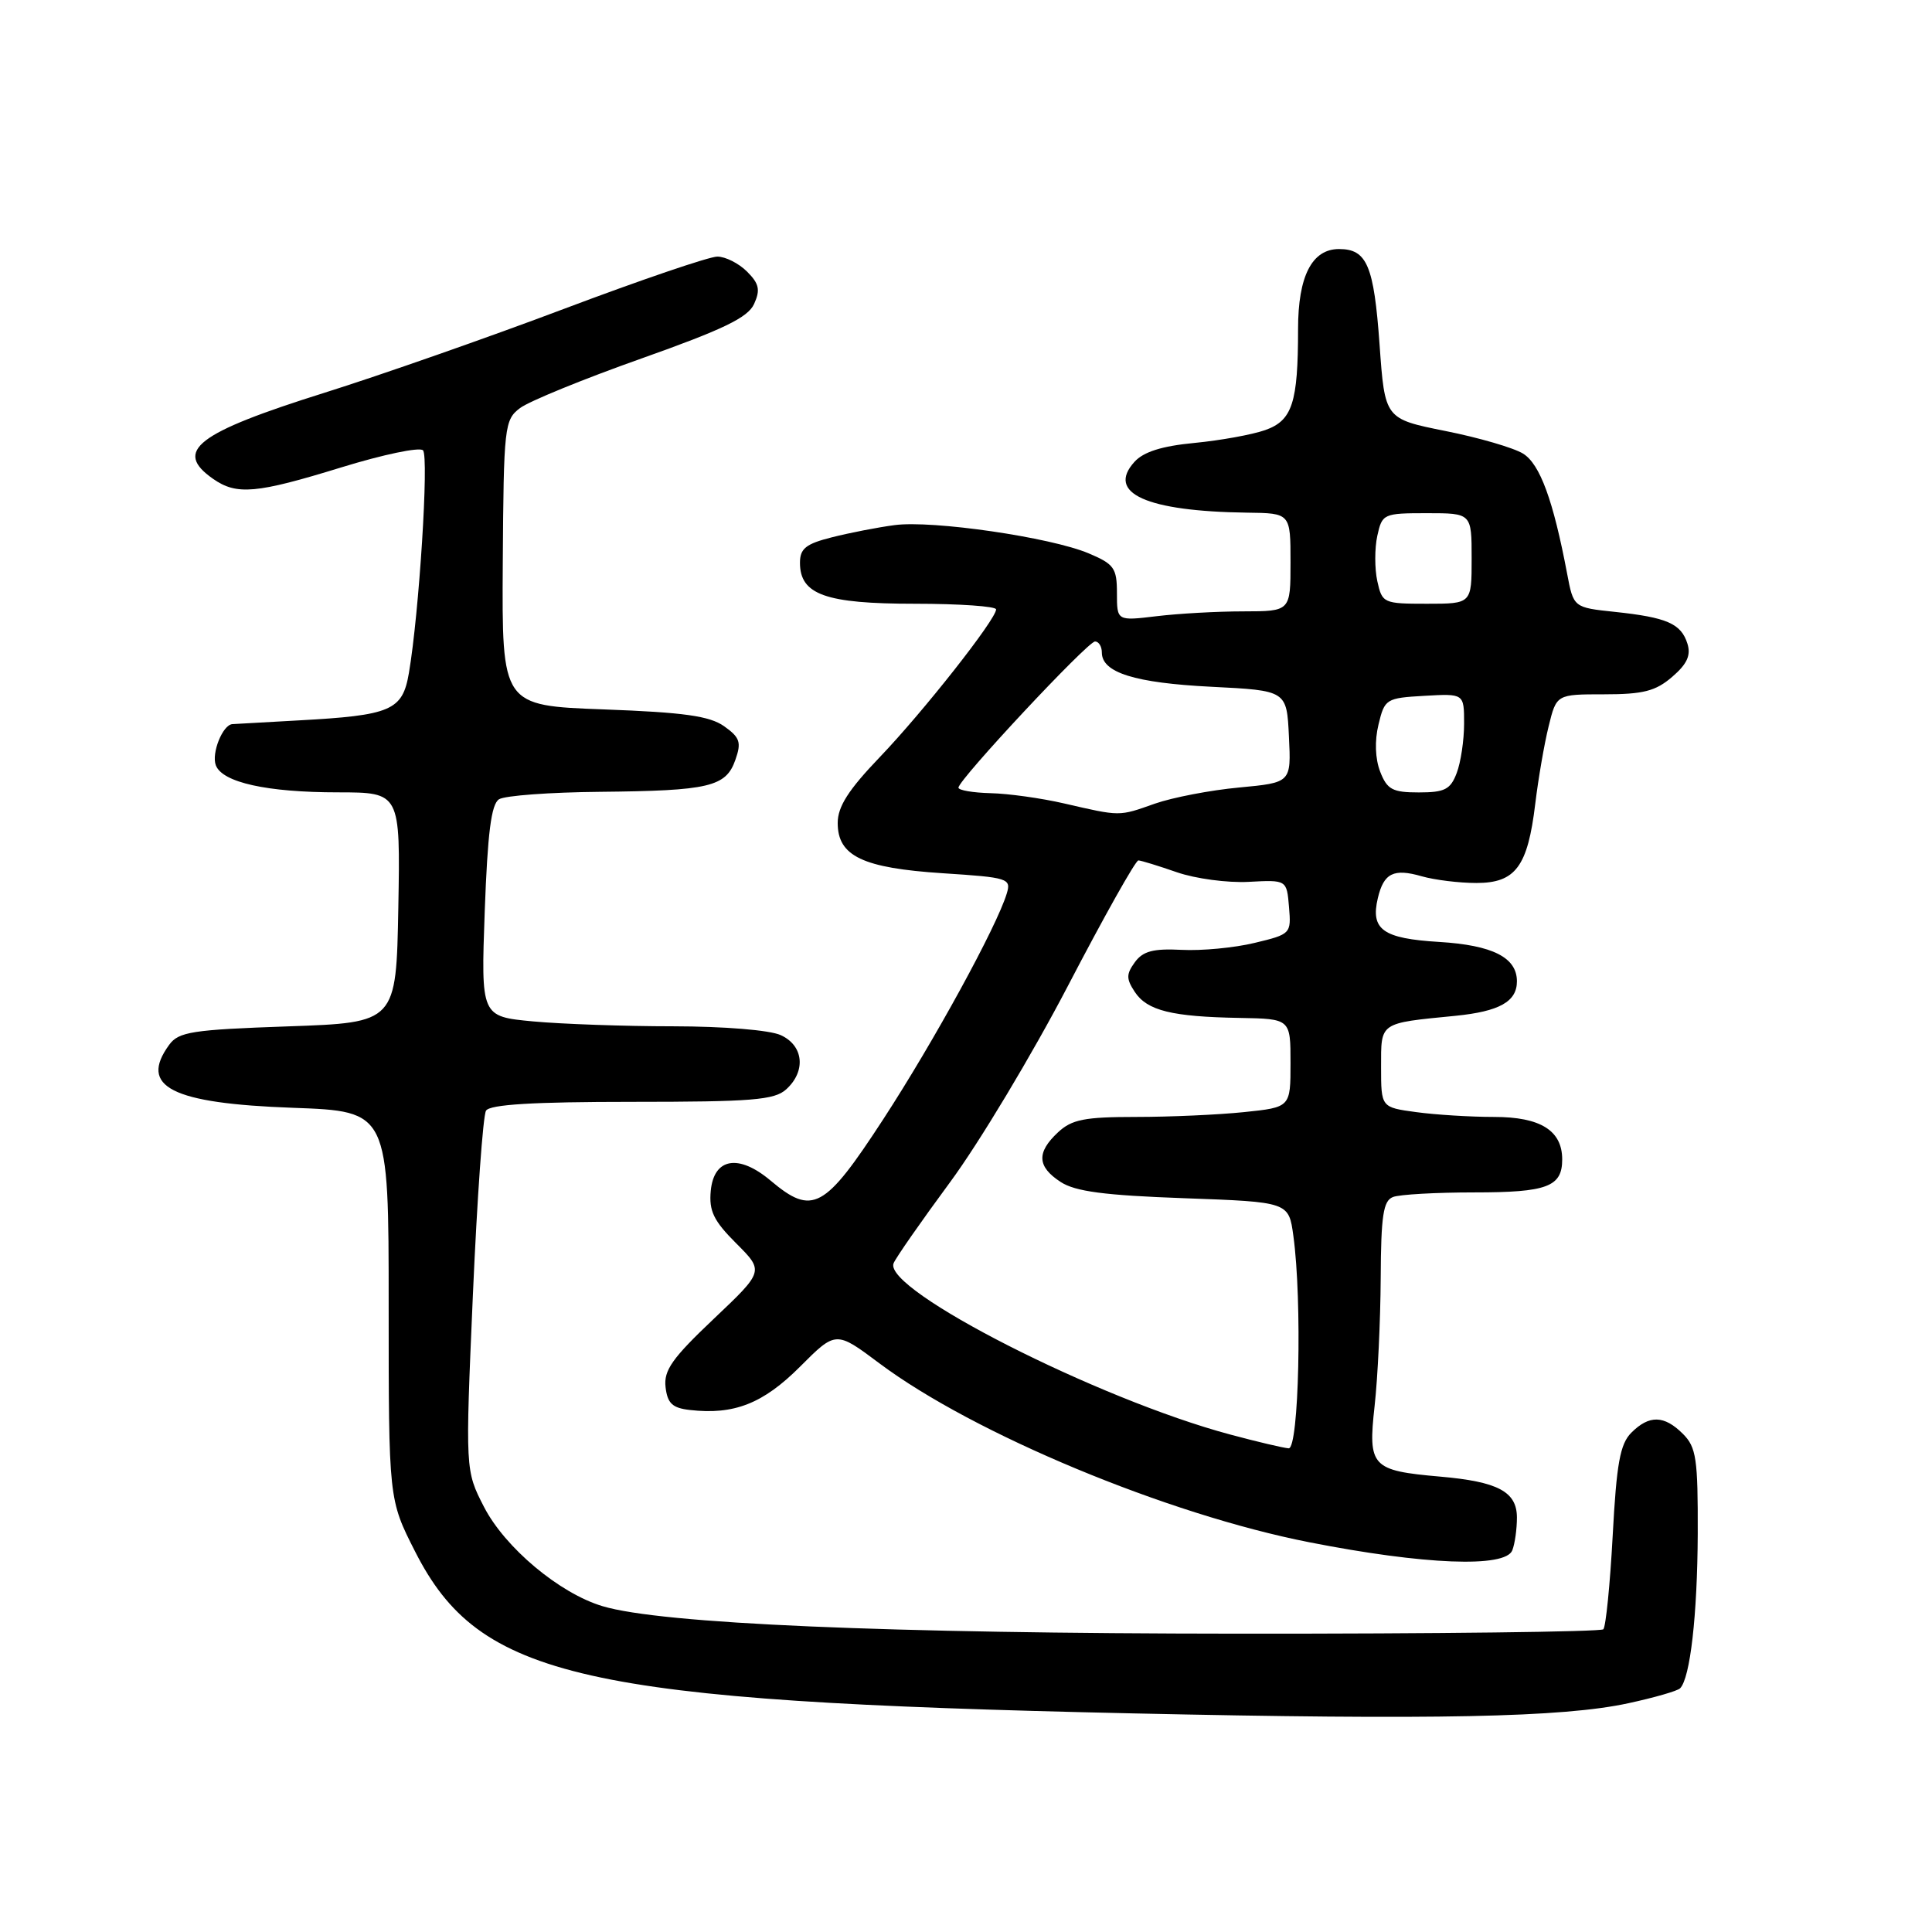 <?xml version="1.0" encoding="UTF-8" standalone="no"?>
<!DOCTYPE svg PUBLIC "-//W3C//DTD SVG 1.1//EN" "http://www.w3.org/Graphics/SVG/1.1/DTD/svg11.dtd" >
<svg xmlns="http://www.w3.org/2000/svg" xmlns:xlink="http://www.w3.org/1999/xlink" version="1.1" viewBox="0 0 256 256">
 <g >
 <path fill="currentColor"
d=" M 215.75 225.69 C 219.18 224.95 222.28 224.06 222.62 223.71 C 223.96 222.37 224.91 214.03 224.96 203.25 C 224.99 193.30 224.77 191.77 223.00 190.00 C 220.51 187.51 218.53 187.47 216.16 189.84 C 214.67 191.33 214.20 193.92 213.69 203.48 C 213.34 209.97 212.78 215.55 212.45 215.89 C 212.11 216.22 190.38 216.49 164.17 216.47 C 117.32 216.44 87.63 215.16 79.85 212.83 C 74.14 211.13 66.91 205.07 64.13 199.67 C 61.65 194.84 61.65 194.84 62.66 171.58 C 63.22 158.79 64.00 147.81 64.40 147.17 C 64.90 146.35 70.64 146.00 83.73 146.00 C 99.65 146.00 102.61 145.76 104.17 144.35 C 106.83 141.94 106.49 138.54 103.45 137.16 C 101.99 136.49 95.94 136.00 89.20 135.99 C 82.77 135.99 74.40 135.69 70.62 135.34 C 63.73 134.69 63.73 134.69 64.23 120.73 C 64.61 110.38 65.09 106.56 66.12 105.91 C 66.88 105.42 72.90 104.98 79.50 104.92 C 93.97 104.78 96.19 104.26 97.44 100.69 C 98.26 98.36 98.05 97.72 95.95 96.23 C 94.02 94.87 90.62 94.39 80.00 94.00 C 66.50 93.50 66.50 93.50 66.62 74.60 C 66.74 56.47 66.84 55.63 68.91 54.07 C 70.10 53.17 77.32 50.22 84.97 47.51 C 95.85 43.65 99.10 42.08 99.92 40.28 C 100.77 38.41 100.59 37.59 98.99 35.99 C 97.89 34.89 96.12 34.00 95.05 34.00 C 93.97 34.00 84.86 37.11 74.80 40.90 C 64.73 44.70 50.42 49.71 43.00 52.04 C 26.04 57.37 22.95 59.75 28.22 63.44 C 31.36 65.64 33.94 65.41 45.26 61.92 C 50.75 60.23 55.60 59.21 56.05 59.67 C 56.85 60.50 55.54 81.25 54.18 89.19 C 53.33 94.15 51.84 94.79 39.50 95.46 C 35.10 95.70 31.18 95.92 30.79 95.95 C 29.50 96.04 27.99 99.82 28.60 101.41 C 29.47 103.68 35.37 104.99 44.78 104.99 C 53.05 105.00 53.05 105.00 52.78 120.25 C 52.50 135.50 52.50 135.50 38.17 136.00 C 25.47 136.44 23.67 136.72 22.42 138.44 C 18.36 144.00 22.70 146.21 38.83 146.79 C 51.50 147.25 51.50 147.25 51.50 172.97 C 51.50 198.70 51.50 198.70 55.01 205.60 C 63.54 222.38 77.06 225.43 150.00 227.03 C 190.18 227.91 207.07 227.57 215.75 225.69 Z  M 200.39 205.42 C 200.73 204.55 201.00 202.60 201.00 201.09 C 201.00 197.66 198.50 196.33 190.84 195.66 C 181.73 194.86 181.25 194.35 182.14 186.32 C 182.56 182.57 182.92 174.94 182.95 169.36 C 182.99 161.06 183.29 159.10 184.58 158.61 C 185.45 158.27 190.31 158.00 195.38 158.00 C 205.00 158.00 207.00 157.25 207.00 153.63 C 207.00 149.80 204.12 148.00 197.98 148.00 C 194.85 148.00 190.19 147.71 187.64 147.36 C 183.00 146.73 183.00 146.73 183.00 141.38 C 183.00 135.40 182.70 135.60 192.86 134.60 C 198.67 134.02 201.00 132.72 201.00 130.03 C 201.00 126.87 197.78 125.24 190.68 124.81 C 183.24 124.36 181.58 123.18 182.57 119.01 C 183.35 115.69 184.66 115.04 188.38 116.11 C 190.09 116.60 193.35 117.00 195.63 117.00 C 200.82 117.00 202.43 114.83 203.43 106.50 C 203.83 103.20 204.62 98.59 205.20 96.25 C 206.24 92.00 206.24 92.00 212.56 92.00 C 217.73 92.00 219.38 91.58 221.57 89.69 C 223.55 87.99 224.08 86.83 223.59 85.28 C 222.75 82.63 220.87 81.81 214.00 81.08 C 208.50 80.50 208.50 80.50 207.65 76.00 C 205.81 66.28 204.05 61.49 201.82 60.11 C 200.58 59.34 195.95 57.99 191.53 57.11 C 183.50 55.50 183.50 55.50 182.80 45.66 C 182.05 35.18 181.13 33.00 177.43 33.00 C 173.84 33.00 172.00 36.59 172.00 43.60 C 172.00 53.38 171.24 55.72 167.64 56.99 C 165.91 57.60 161.70 58.36 158.28 58.69 C 153.96 59.10 151.52 59.87 150.32 61.20 C 146.56 65.35 151.90 67.75 165.25 67.93 C 171.00 68.00 171.00 68.00 171.00 74.50 C 171.00 81.00 171.00 81.00 164.75 81.01 C 161.31 81.01 156.14 81.30 153.25 81.65 C 148.00 82.28 148.00 82.28 148.00 78.59 C 148.00 75.27 147.62 74.74 144.25 73.32 C 139.20 71.19 123.55 68.91 118.54 69.58 C 116.32 69.87 112.59 70.60 110.25 71.19 C 106.78 72.06 106.00 72.69 106.00 74.57 C 106.00 78.79 109.38 80.00 121.22 80.00 C 127.15 80.00 132.00 80.34 131.99 80.75 C 131.97 82.08 122.33 94.32 116.58 100.32 C 112.42 104.66 111.00 106.88 111.00 109.05 C 111.00 113.44 114.30 115.02 124.94 115.71 C 133.60 116.27 134.01 116.40 133.40 118.40 C 132.08 122.77 123.75 138.00 117.04 148.30 C 109.25 160.26 107.67 161.12 102.10 156.43 C 97.87 152.87 94.60 153.43 94.18 157.78 C 93.93 160.46 94.55 161.75 97.55 164.75 C 101.24 168.44 101.24 168.44 94.56 174.77 C 89.08 179.96 87.93 181.58 88.19 183.80 C 88.44 185.95 89.09 186.57 91.41 186.83 C 97.26 187.50 101.11 185.99 106.00 181.10 C 110.76 176.33 110.76 176.33 116.54 180.66 C 129.02 189.99 154.67 200.67 173.50 204.36 C 188.71 207.35 199.49 207.77 200.39 205.42 Z  M 163.00 190.08 C 145.47 185.39 117.05 170.93 118.40 167.40 C 118.67 166.70 122.04 161.87 125.88 156.66 C 129.73 151.45 136.77 139.72 141.53 130.59 C 146.28 121.47 150.47 114.01 150.84 114.01 C 151.20 114.02 153.50 114.73 155.95 115.58 C 158.40 116.43 162.67 117.00 165.45 116.85 C 170.50 116.58 170.50 116.58 170.80 120.18 C 171.10 123.72 171.04 123.79 166.24 124.94 C 163.56 125.59 159.21 126.00 156.56 125.86 C 152.82 125.67 151.45 126.03 150.38 127.49 C 149.22 129.09 149.22 129.69 150.37 131.44 C 152.01 133.92 155.27 134.72 164.25 134.88 C 171.00 135.00 171.00 135.00 171.00 140.86 C 171.00 146.72 171.00 146.72 164.85 147.36 C 161.47 147.71 155.03 148.00 150.54 148.00 C 143.71 148.00 142.02 148.33 140.19 150.04 C 137.33 152.71 137.42 154.58 140.53 156.61 C 142.47 157.88 146.33 158.39 156.92 158.77 C 170.77 159.27 170.77 159.27 171.38 163.78 C 172.56 172.35 172.12 192.01 170.75 191.91 C 170.06 191.86 166.57 191.04 163.00 190.08 Z  M 141.00 106.46 C 137.97 105.76 133.59 105.15 131.25 105.10 C 128.91 105.04 127.00 104.71 127.00 104.37 C 127.00 103.32 144.12 85.00 145.10 85.00 C 145.59 85.00 146.00 85.66 146.00 86.46 C 146.00 89.13 150.37 90.49 160.50 91.00 C 170.50 91.50 170.50 91.50 170.79 97.60 C 171.09 103.70 171.09 103.70 164.19 104.35 C 160.39 104.70 155.37 105.67 153.02 106.49 C 148.22 108.19 148.51 108.19 141.00 106.46 Z  M 182.88 102.25 C 182.22 100.54 182.13 98.17 182.66 96.00 C 183.47 92.61 183.66 92.49 188.75 92.20 C 194.00 91.90 194.00 91.90 194.00 95.88 C 194.00 98.08 193.56 101.02 193.02 102.43 C 192.20 104.61 191.43 105.00 188.00 105.00 C 184.51 105.00 183.80 104.62 182.88 102.25 Z  M 182.50 77.00 C 182.14 75.35 182.14 72.65 182.50 71.00 C 183.14 68.08 183.31 68.00 189.08 68.00 C 195.00 68.00 195.00 68.00 195.00 74.00 C 195.00 80.00 195.00 80.00 189.08 80.00 C 183.31 80.00 183.14 79.92 182.50 77.00 Z "/>
</g>
</svg>